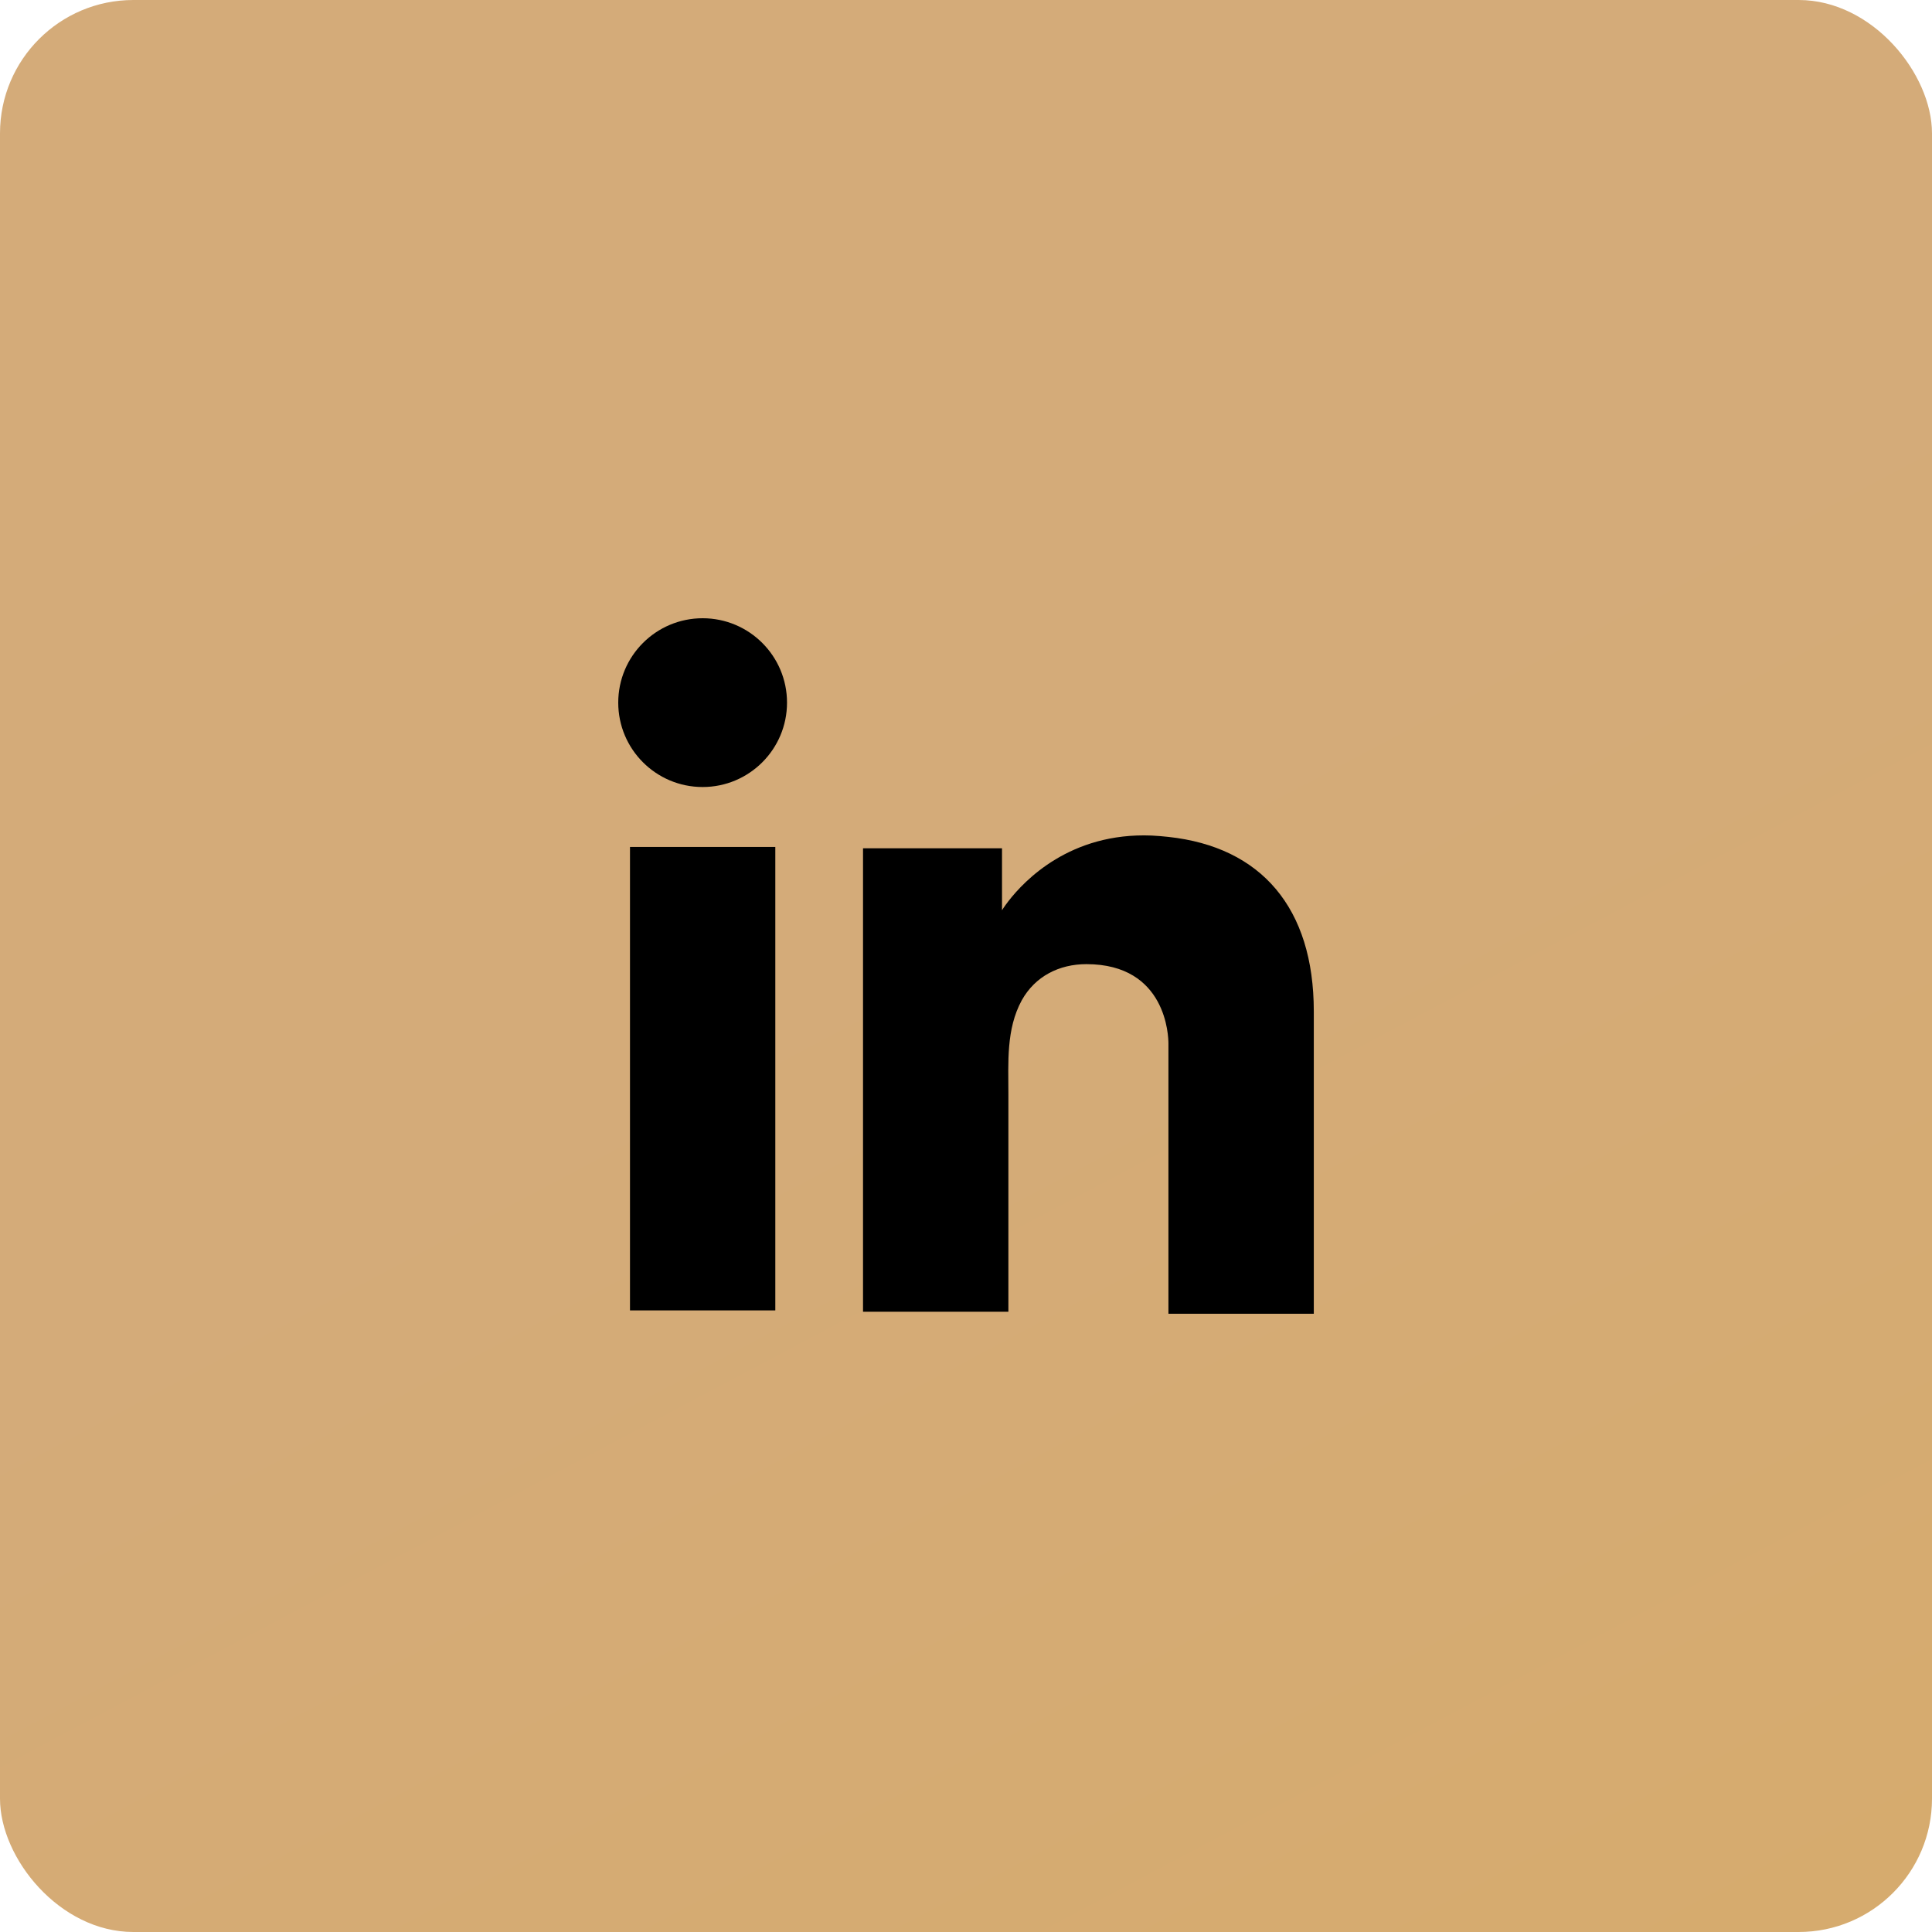 <svg width="50" height="50" viewBox="0 0 50 50" fill="none" xmlns="http://www.w3.org/2000/svg">
<rect width="50" height="50" rx="3.451" fill="url(#paint0_linear_962_24)"/>
<path d="M20.065 21.919H16.304V33.913H20.065V21.919Z" fill="black"/>
<path d="M30.239 21.659C30.101 21.642 29.953 21.633 29.806 21.624C27.7 21.538 26.513 22.786 26.097 23.323C25.984 23.47 25.932 23.557 25.932 23.557V21.954H22.335V33.948H25.932H26.097C26.097 32.726 26.097 31.513 26.097 30.291C26.097 29.632 26.097 28.974 26.097 28.315C26.097 27.5 26.036 26.634 26.443 25.888C26.79 25.264 27.414 24.952 28.116 24.952C30.196 24.952 30.239 26.833 30.239 27.006C30.239 27.015 30.239 27.024 30.239 27.024V34H34.001V26.174C34.001 23.496 32.64 21.919 30.239 21.659Z" fill="black"/>
<path d="M18.184 20.368C19.39 20.368 20.368 19.39 20.368 18.184C20.368 16.978 19.39 16 18.184 16C16.978 16 16 16.978 16 18.184C16 19.39 16.978 20.368 18.184 20.368Z" fill="black"/>
<defs>
<linearGradient id="paint0_linear_962_24" x1="1.231" y1="35.833" x2="39.537" y2="108.122" gradientUnits="userSpaceOnUse">
<stop stop-color="#D4AB79"/>
<stop offset="1" stop-color="#D9AA5E"/>
</linearGradient>
</defs>
</svg>

